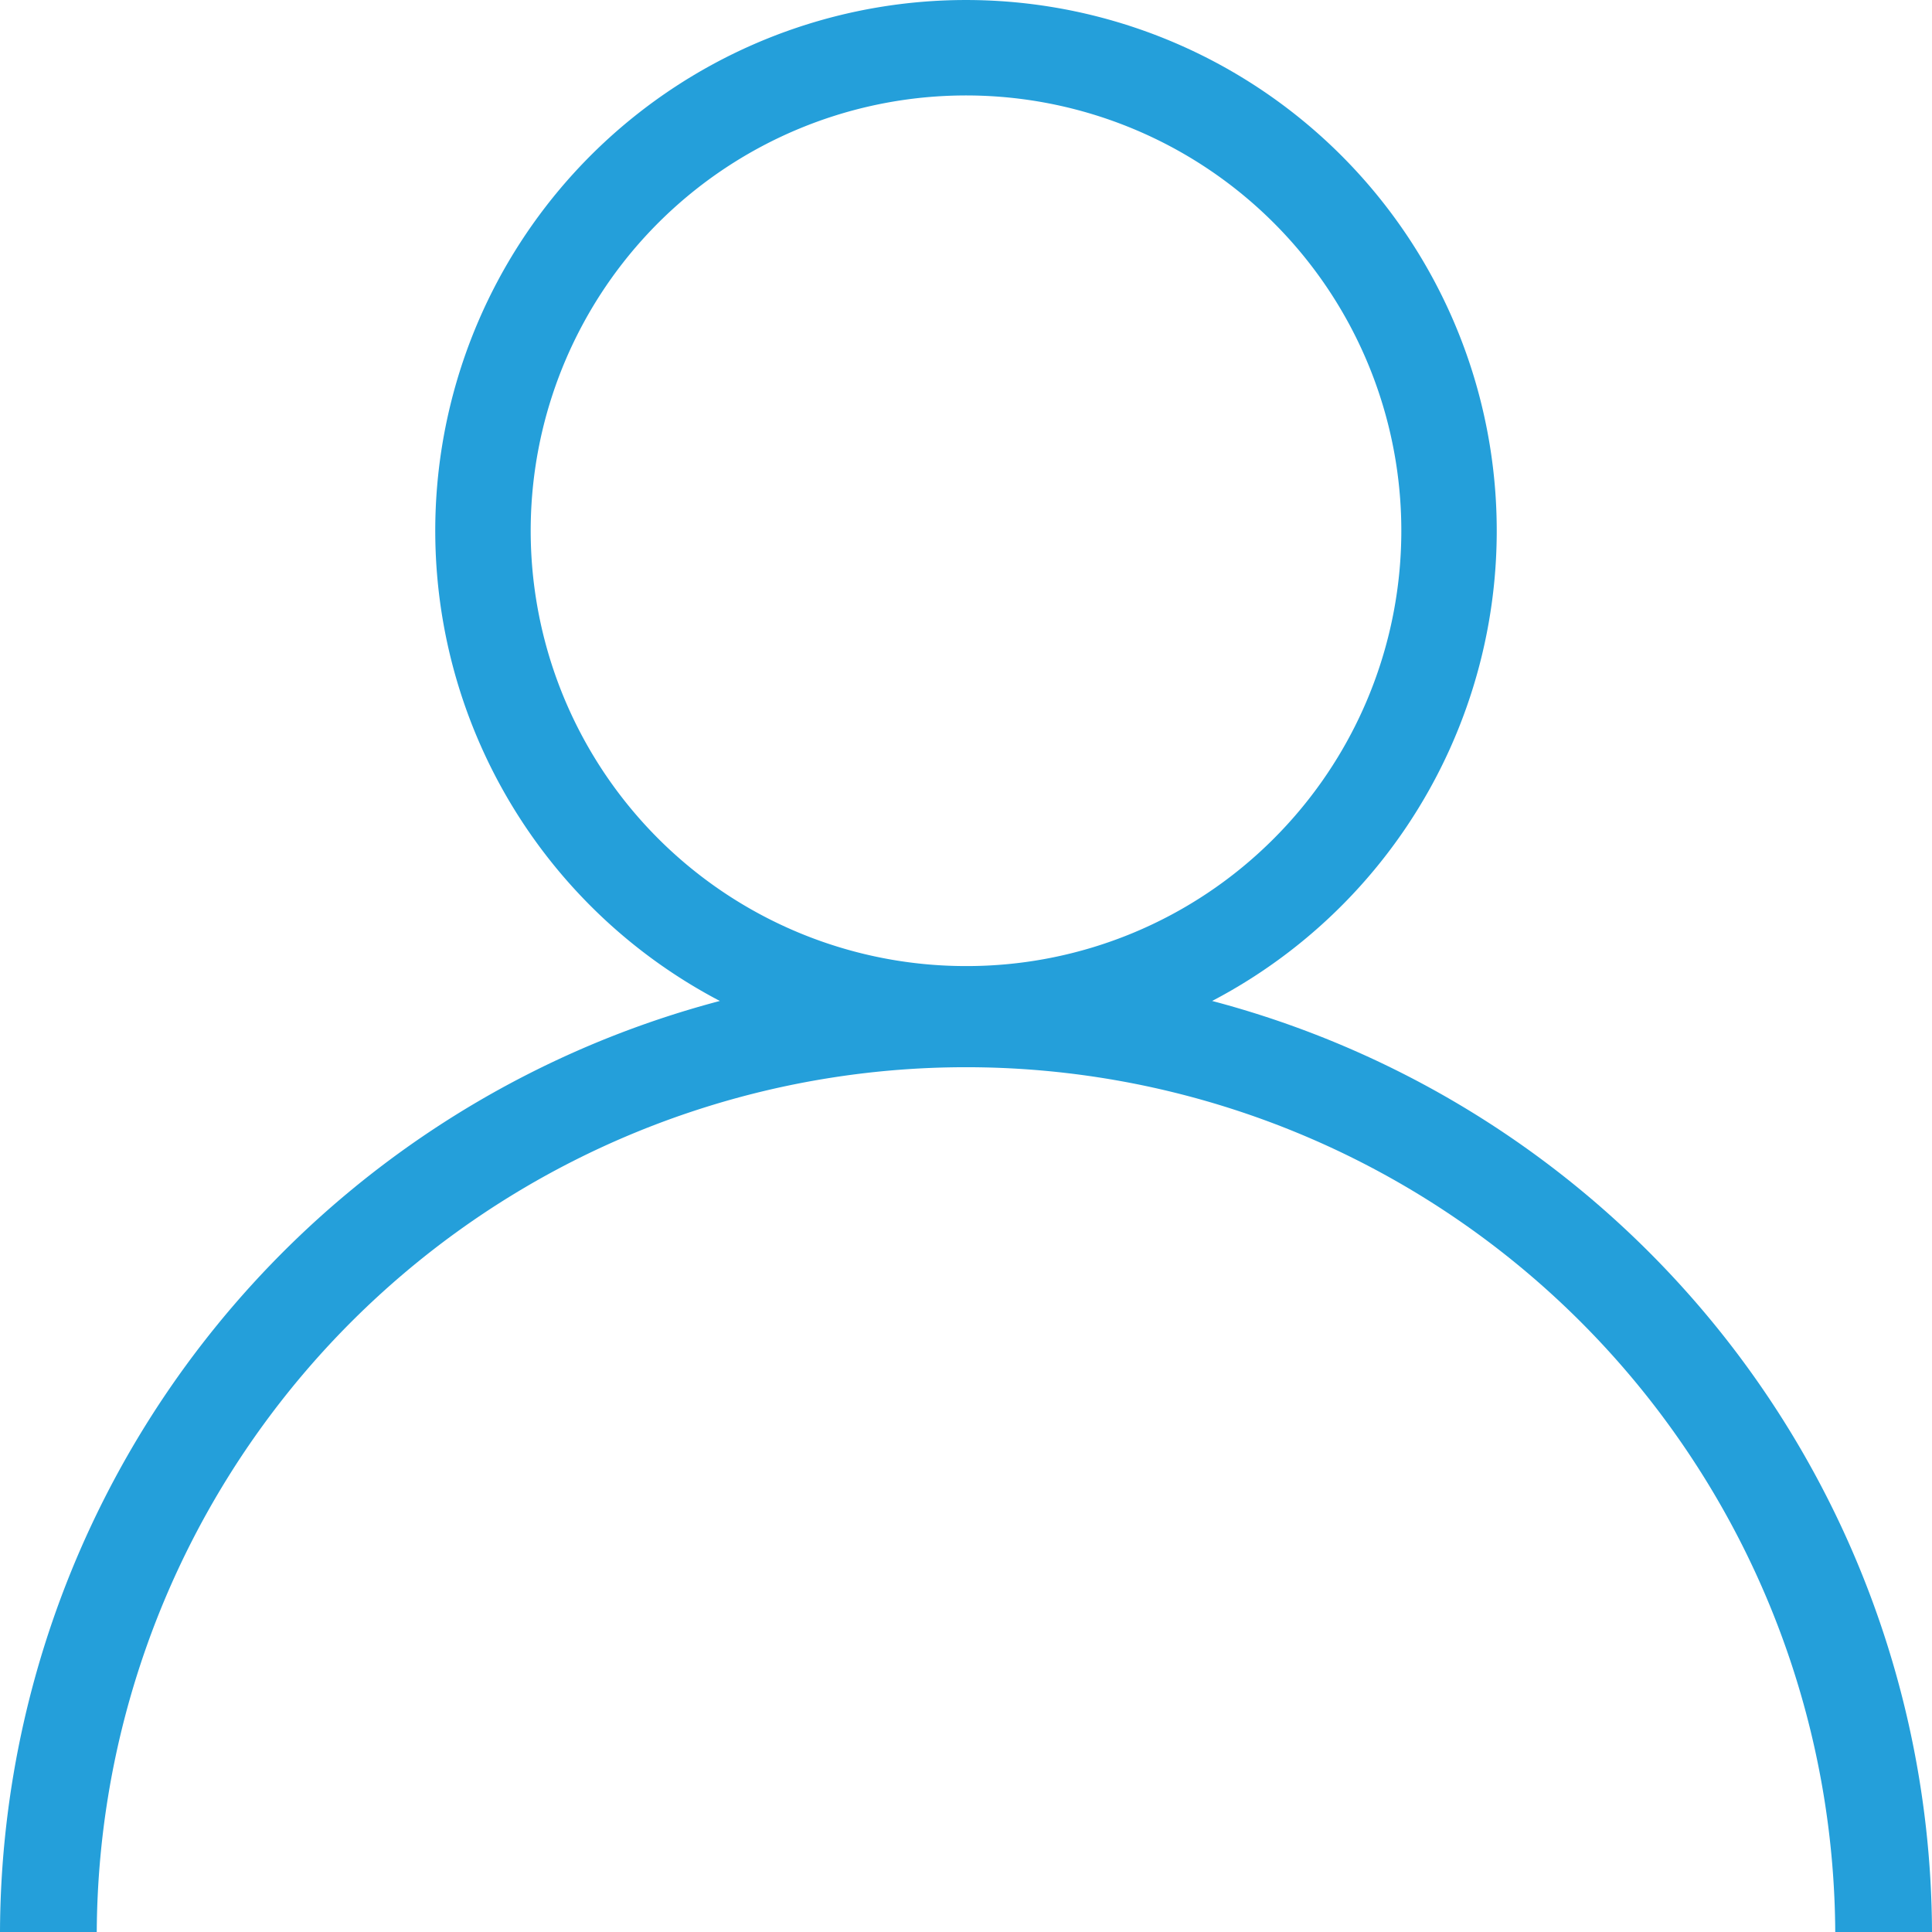 <svg xmlns="http://www.w3.org/2000/svg" width="89.993" height="90" viewBox="0 0 89.993 90">
  <path id="Path_51" data-name="Path 51" d="M679.731,513.88a24.722,24.722,0,1,0-22.931,0,45.013,45.013,0,0,0-33.531,43.375h4.507a40.49,40.49,0,0,1,80.979,0h4.507A45.013,45.013,0,0,0,679.731,513.88Zm-11.466-1.625a20.277,20.277,0,1,1,14.339-5.939A20.2,20.2,0,0,1,668.265,512.255Z" transform="translate(-623.269 -467.255)" fill="#249fda"/>
</svg>
